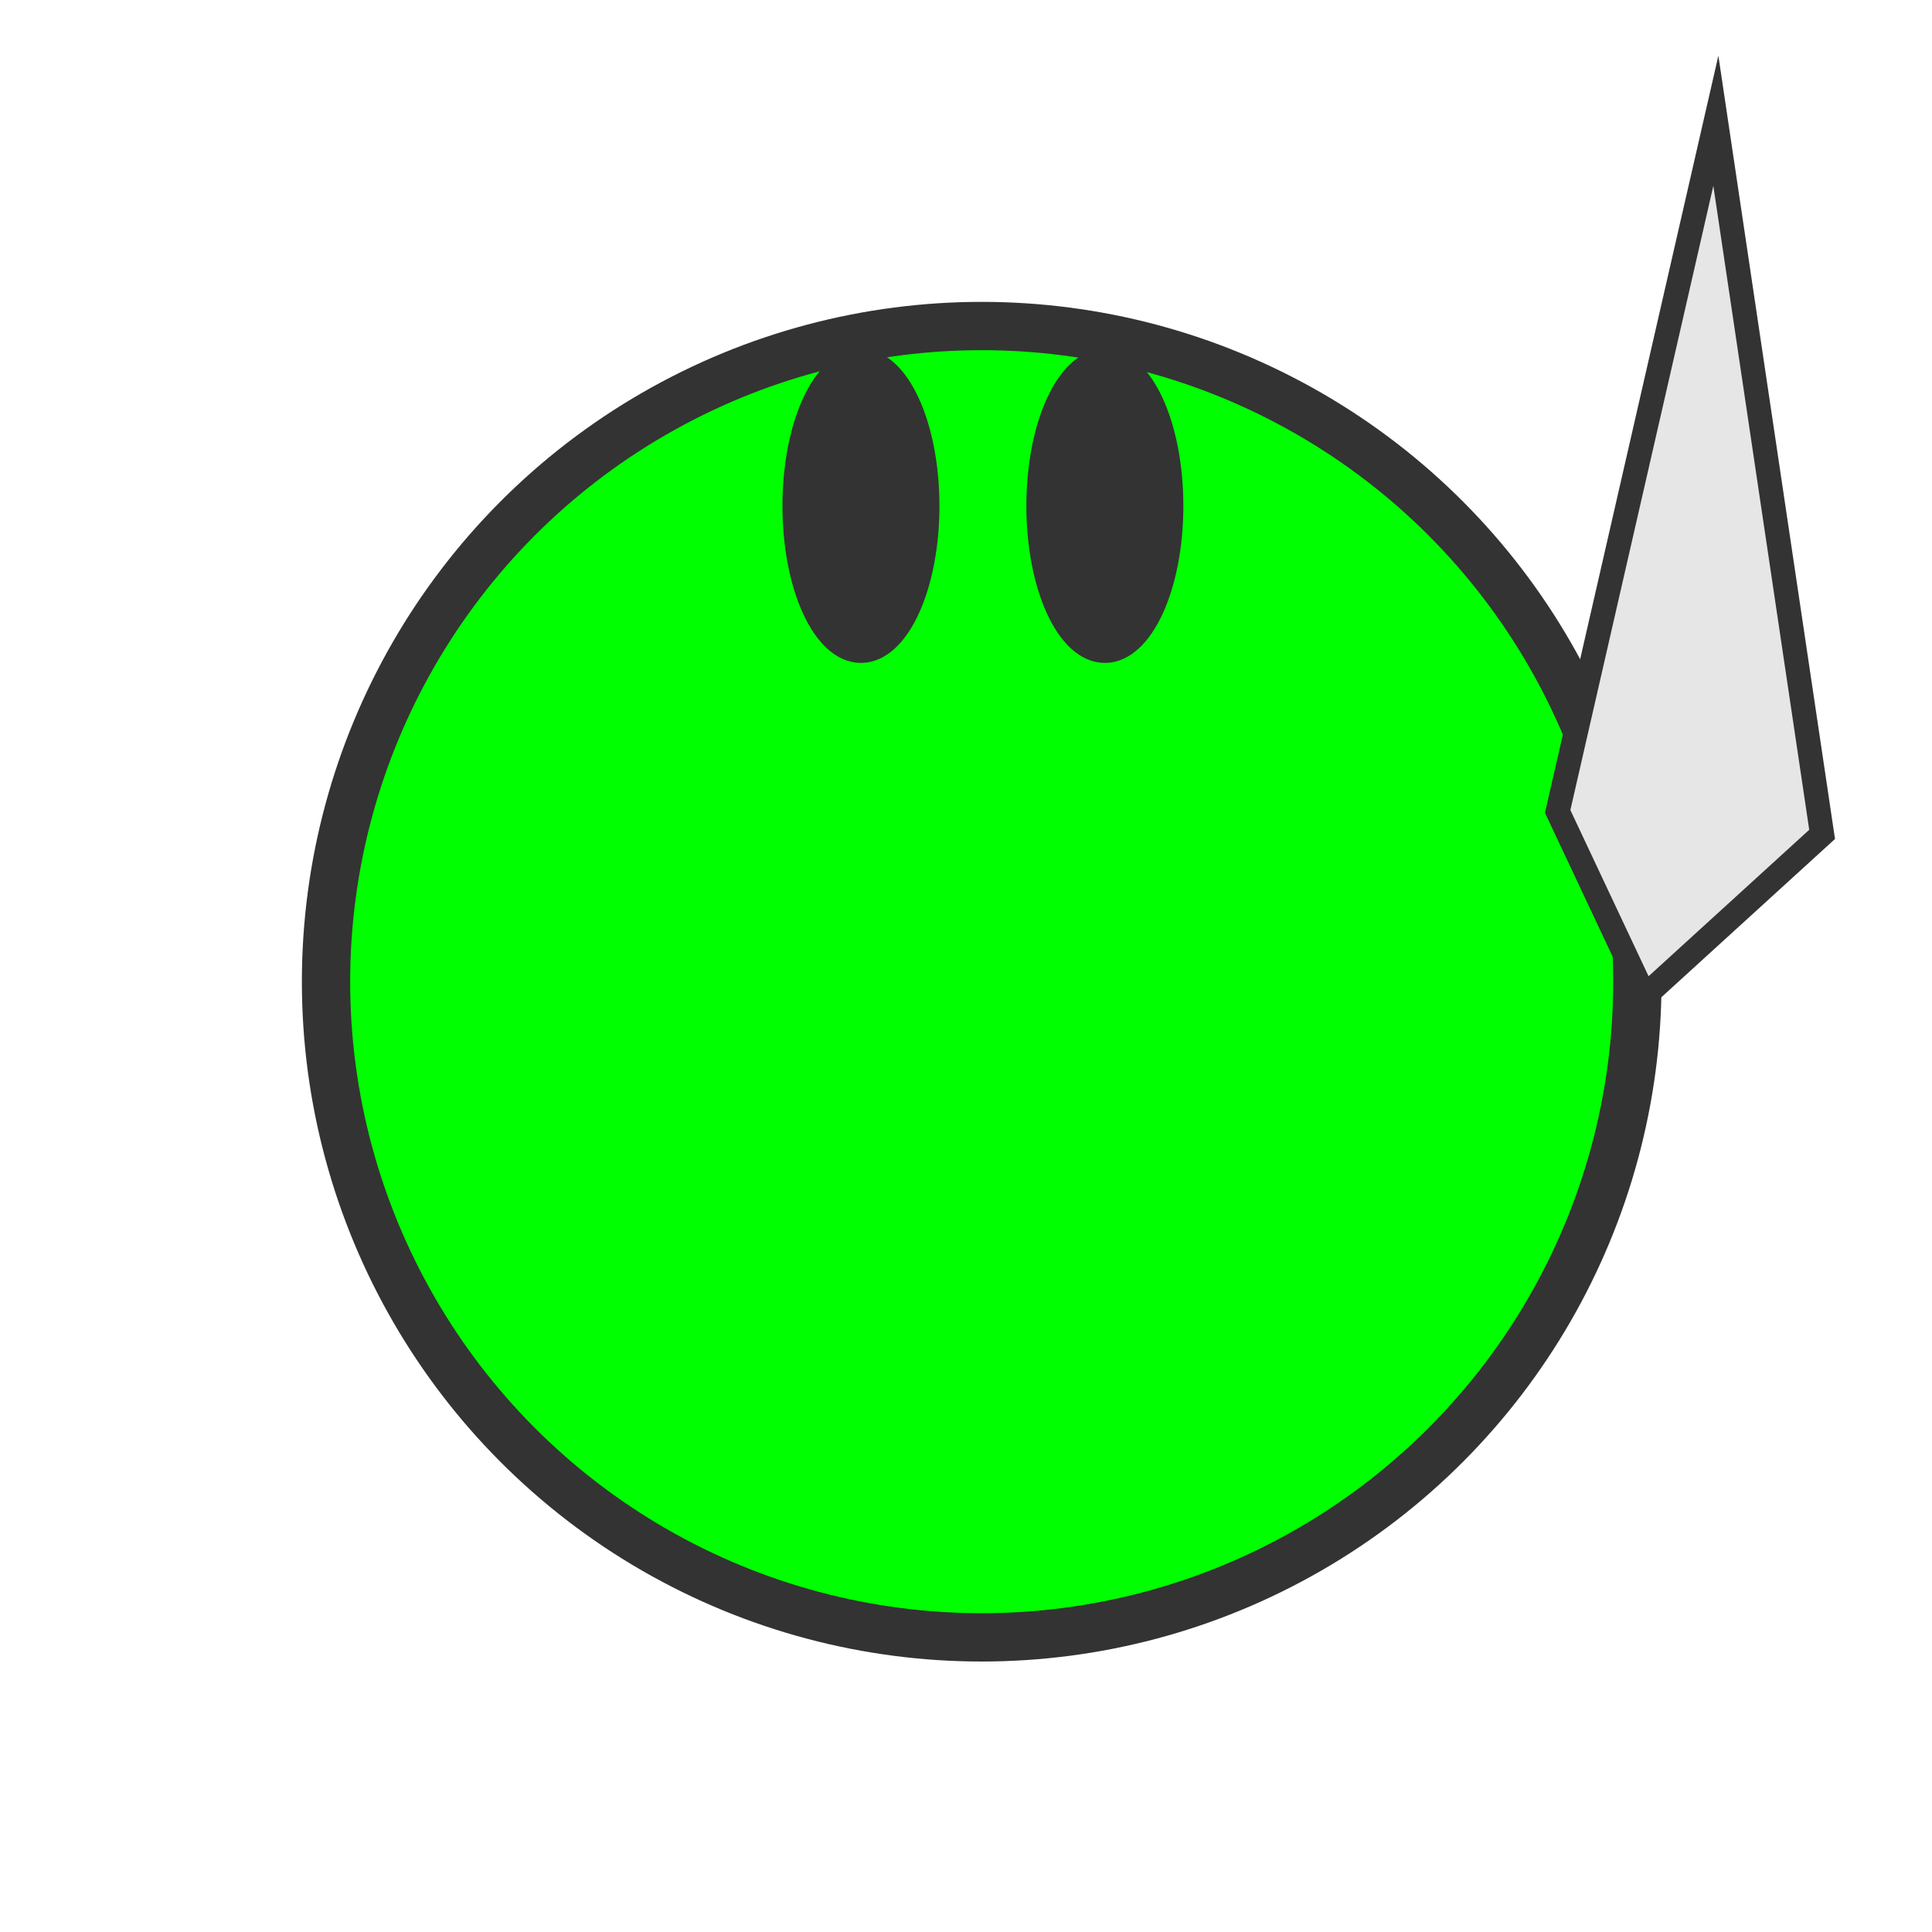 <?xml version="1.0" encoding="utf-8"?>
<!-- Generator: Adobe Illustrator 19.2.1, SVG Export Plug-In . SVG Version: 6.00 Build 0)  -->
<svg version="1.1" id="レイヤー_1" xmlns="http://www.w3.org/2000/svg" xmlns:xlink="http://www.w3.org/1999/xlink" x="0px"
	 y="0px" viewBox="0 0 160 160" style="enable-background:new 0 0 160 160;" xml:space="preserve">
<style type="text/css">
	.st0{fill:#00FF00;stroke:#333333;stroke-width:4;stroke-miterlimit:10;}
	.st1{fill:#E6E6E6;stroke:#333333;stroke-width:2;stroke-miterlimit:10;}
	.st2{fill:#333333;stroke:#333333;stroke-width:2;stroke-miterlimit:10;}
</style>
<circle class="st0" cx="81.3" cy="81.3" r="54.3"/>
<polygon class="st1" points="136.2,82.5 129,67.2 142.1,10 150.9,69.1 "/>
<ellipse class="st2" cx="71.3" cy="41.9" rx="5.5" ry="12"/>
<ellipse class="st2" cx="91.5" cy="41.9" rx="5.5" ry="12"/>
</svg>
